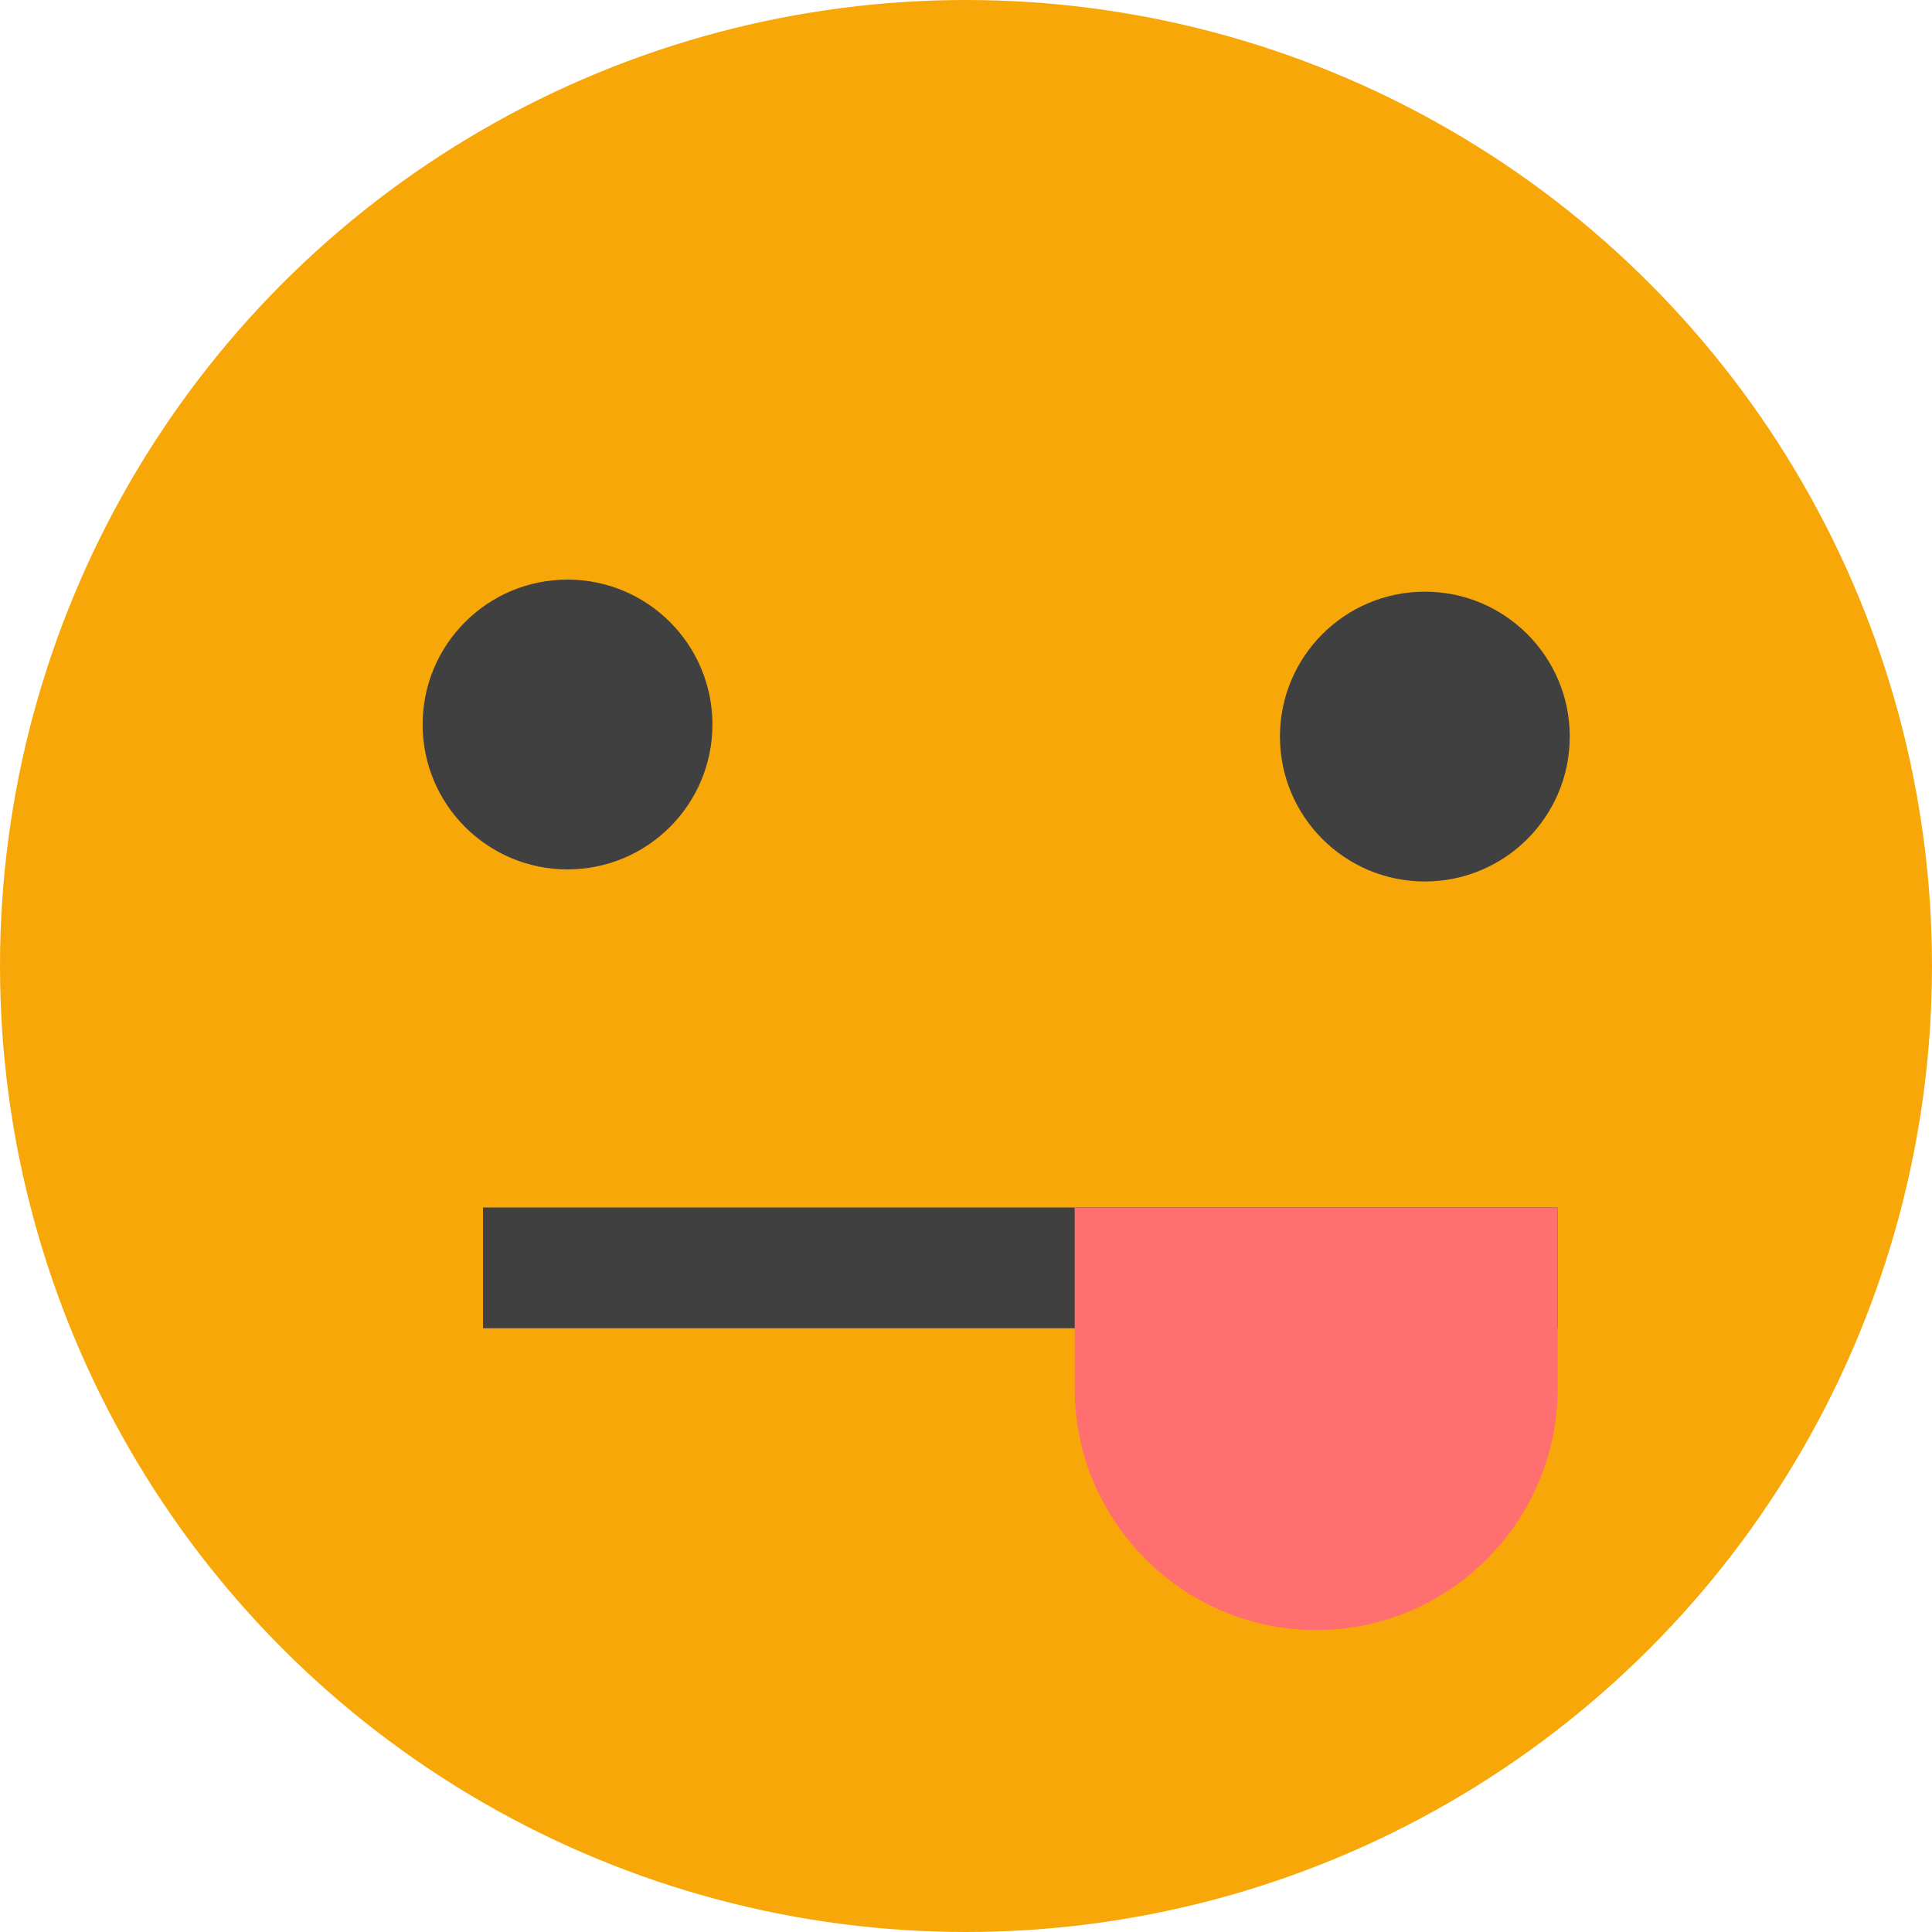 <?xml version="1.0" encoding="utf-8"?>
<!-- Generator: Adobe Illustrator 20.0.0, SVG Export Plug-In . SVG Version: 6.00 Build 0)  -->
<svg version="1.1" id="Layer_1" xmlns="http://www.w3.org/2000/svg" xmlns:xlink="http://www.w3.org/1999/xlink" x="0px" y="0px"
	 viewBox="0 0 16 16" style="enable-background:new 0 0 16 16;" xml:space="preserve">
<style type="text/css">
	.st0{fill:#F7A808;}
	.st1{fill:#404040;}
	.st2{fill:#FF6F6F;}
</style>
<g>
	<circle class="st0" cx="8" cy="8" r="8"/>
</g>
<circle class="st1" cx="4.7" cy="6" r="1.2"/>
<circle class="st1" cx="11.8" cy="6.1" r="1.2"/>
<rect x="4" y="10" class="st1" width="8.9" height="1"/>
<g>
	<path class="st2" d="M12.9,10v1.5c0,1.1-0.9,2-2,2h0c-1.1,0-2-0.9-2-2V10H12.9z"/>
</g>
</svg>
